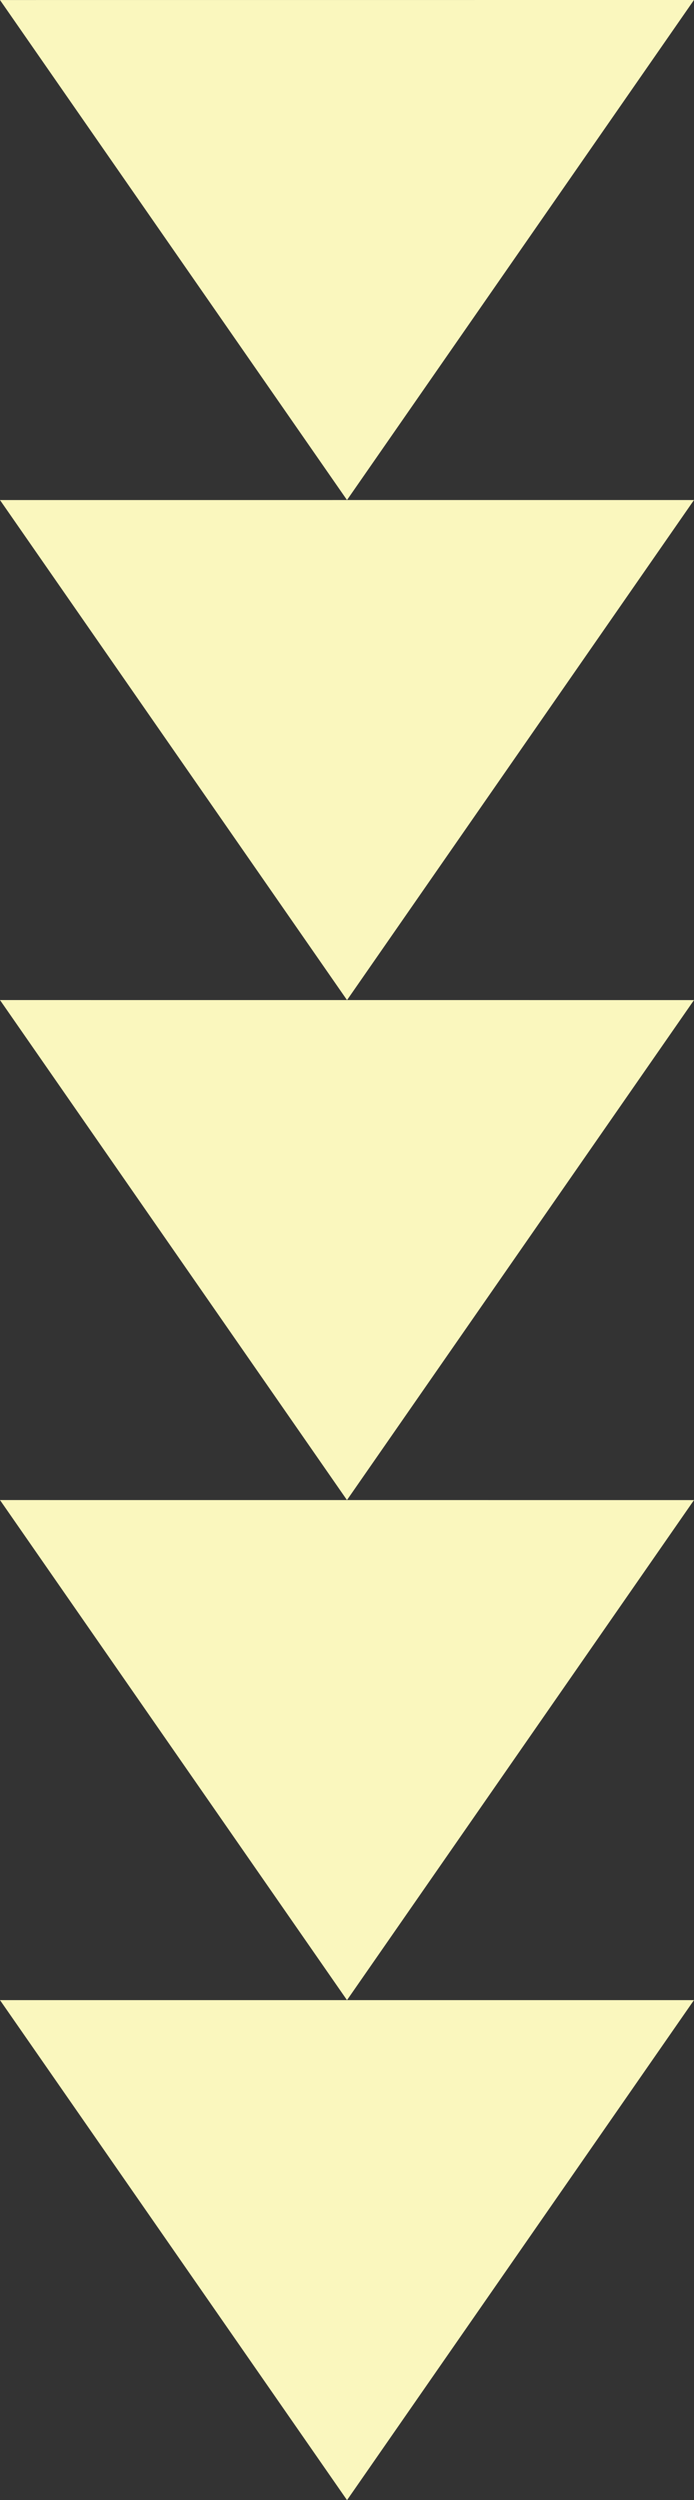 <?xml version="1.0" encoding="utf-8"?>
<!-- Generator: Adobe Illustrator 16.0.3, SVG Export Plug-In . SVG Version: 6.00 Build 0)  -->
<!DOCTYPE svg PUBLIC "-//W3C//DTD SVG 1.1//EN" "http://www.w3.org/Graphics/SVG/1.1/DTD/svg11.dtd">
<svg version="1.1" id="圖層_1" xmlns="http://www.w3.org/2000/svg" xmlns:xlink="http://www.w3.org/1999/xlink" x="0px" y="0px"
	 width="23.48px" height="84.504px" viewBox="0 0 23.48 84.504" enable-background="new 0 0 23.48 84.504" xml:space="preserve">
<rect x="0" y="0" width="23.48" height="84.504" fill="#333333" stroke="none"/>
<g>
	<polygon fill="#FAF7BE" points="11.741,84.504 23.479,67.604 0,67.604 	"/>
	<polygon fill="#FAF7BE" points="11.74,67.604 23.48,50.703 0,50.702 	"/>
	<polygon fill="#FAF7BE" points="11.739,50.702 23.48,33.803 0,33.802 	"/>
	<polygon fill="#FAF7BE" points="11.741,33.803 23.48,16.901 0,16.902 	"/>
	<polygon fill="#FAF7BE" points="11.74,16.901 23.479,0 0,0.001 	"/>
</g>
</svg>
